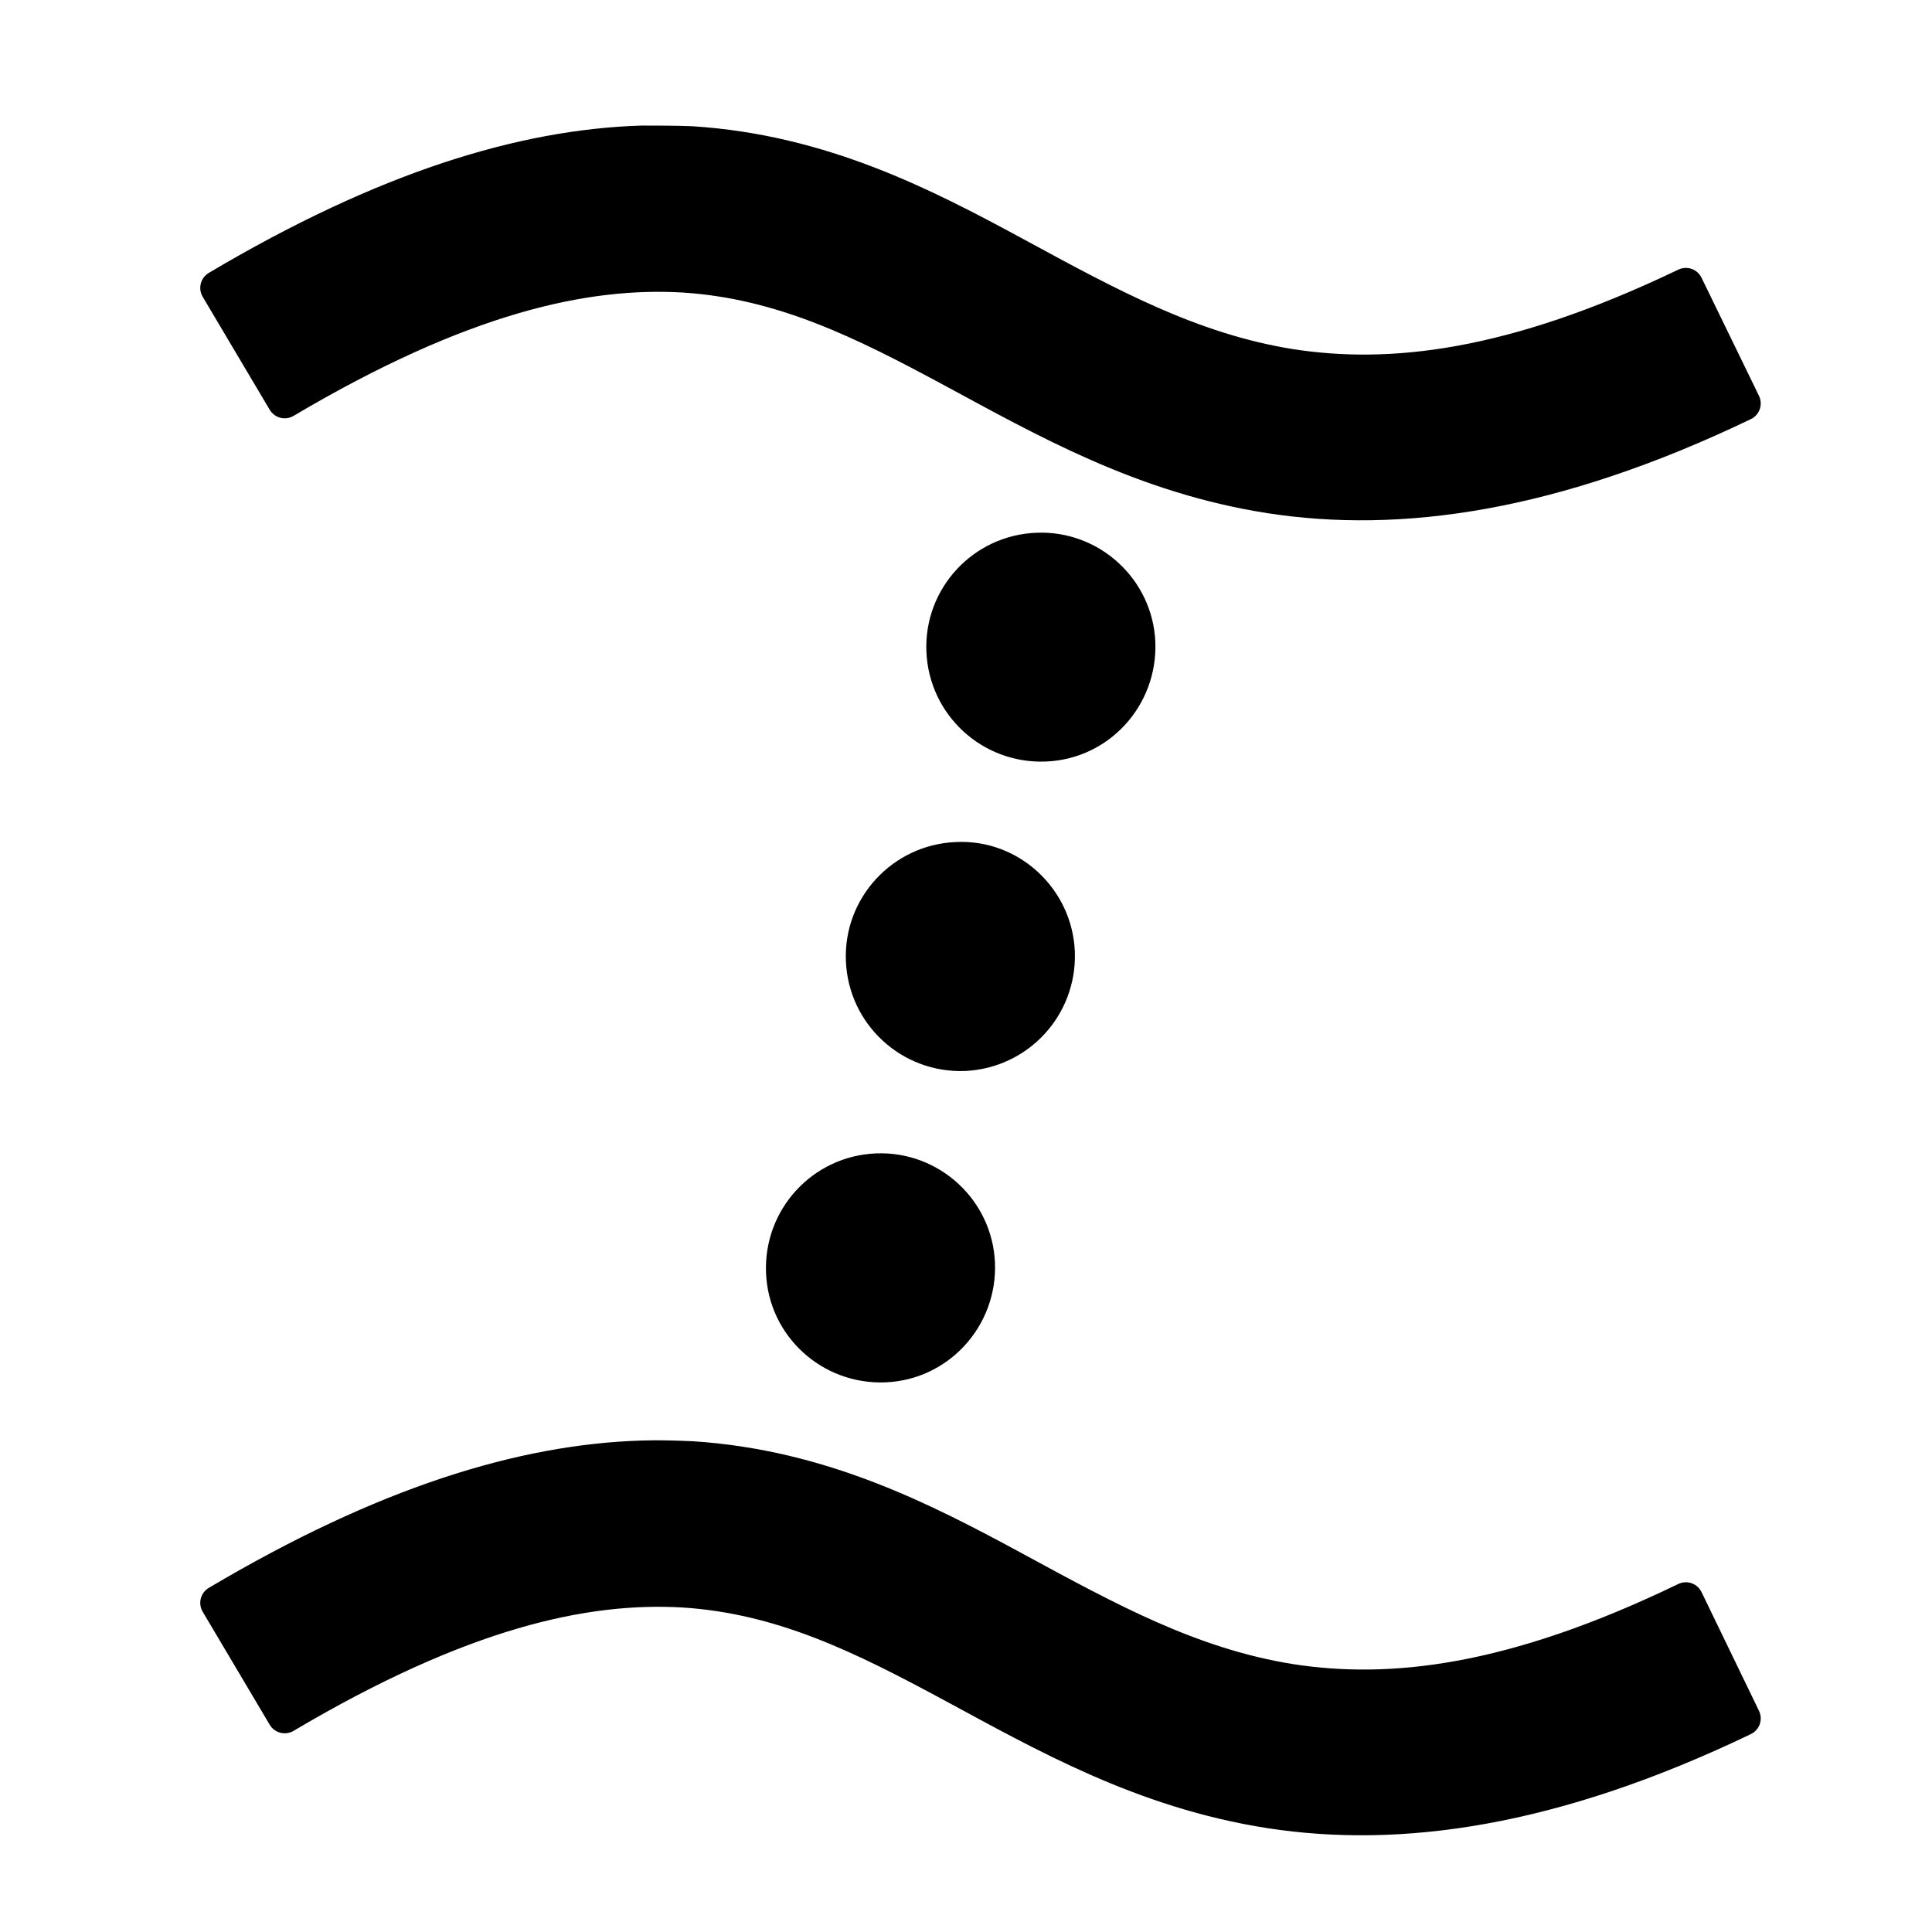 <?xml version="1.0" encoding="UTF-8"?>
<svg xmlns="http://www.w3.org/2000/svg" xmlns:xlink="http://www.w3.org/1999/xlink" width="12" height="12" viewBox="0 0 12 12" version="1.1">
<g id="surface1">
<path style="fill-rule:nonzero;fill:rgb(0%,0%,0%);fill-opacity:1;stroke-width:10.306;stroke-linecap:round;stroke-linejoin:round;stroke:rgb(0%,0%,0%);stroke-opacity:1;stroke-miterlimit:4;" d="M 189.746 42.292 C 154.629 43.424 114.036 55.697 64.382 85.15 L 84.206 118.568 C 136.504 87.604 172.943 79.674 202.207 81.374 C 231.471 83.262 255.26 95.156 281.882 109.505 C 308.503 123.854 337.956 140.846 375.716 146.699 C 413.665 152.552 458.978 146.51 515.618 119.323 L 498.626 84.395 C 447.083 109.128 411.211 112.904 381.758 108.372 C 352.116 103.652 327.572 90.059 300.384 75.332 C 273.197 60.605 242.988 44.935 204.473 42.48 C 199.753 42.292 194.844 42.292 189.746 42.292 Z M 189.746 42.292 " transform="matrix(0.021,0,0,0.021,0,0)"/>
<path style="fill-rule:nonzero;fill:rgb(0%,0%,0%);fill-opacity:1;stroke-width:10.306;stroke-linecap:round;stroke-linejoin:round;stroke:rgb(0%,0%,0%);stroke-opacity:1;stroke-miterlimit:4;" d="M 189.746 431.224 C 154.629 432.357 114.036 444.629 64.382 474.082 L 84.206 507.5 C 136.504 476.536 172.943 468.607 202.207 470.306 C 231.471 472.194 255.26 484.089 281.882 498.438 C 308.503 512.786 337.956 529.779 375.716 535.632 C 413.665 541.484 458.978 535.443 515.618 508.255 L 498.626 473.138 C 447.083 498.06 411.211 501.836 381.758 497.305 C 352.116 492.585 327.572 478.991 300.384 464.264 C 273.197 449.538 242.988 433.867 204.473 431.413 C 199.753 431.224 194.844 431.035 189.746 431.224 Z M 189.746 431.224 " transform="matrix(0.021,0,0,0.021,0,0)"/>
<path style=" stroke:none;fill-rule:nonzero;fill:rgb(0%,0%,0%);fill-opacity:1;" d="M 5.5 8.586 C 5.891 8.57 6.195 8.238 6.18 7.844 C 6.164 7.453 5.832 7.148 5.441 7.164 C 5.047 7.18 4.742 7.512 4.758 7.906 C 4.773 8.297 5.105 8.602 5.5 8.586 Z M 5.5 8.586 "/>
<path style=" stroke:none;fill-rule:nonzero;fill:rgb(0%,0%,0%);fill-opacity:1;" d="M 5.996 6.652 C 6.387 6.633 6.691 6.305 6.676 5.91 C 6.66 5.52 6.328 5.211 5.938 5.23 C 5.543 5.246 5.238 5.578 5.254 5.969 C 5.27 6.363 5.602 6.668 5.996 6.652 Z M 5.996 6.652 "/>
<path style=" stroke:none;fill-rule:nonzero;fill:rgb(0%,0%,0%);fill-opacity:1;" d="M 6.496 4.73 C 6.887 4.715 7.191 4.383 7.176 3.988 C 7.16 3.598 6.828 3.293 6.438 3.309 C 6.043 3.324 5.738 3.656 5.754 4.047 C 5.77 4.441 6.102 4.746 6.496 4.73 Z M 6.496 4.73 "/>
</g>
</svg>
